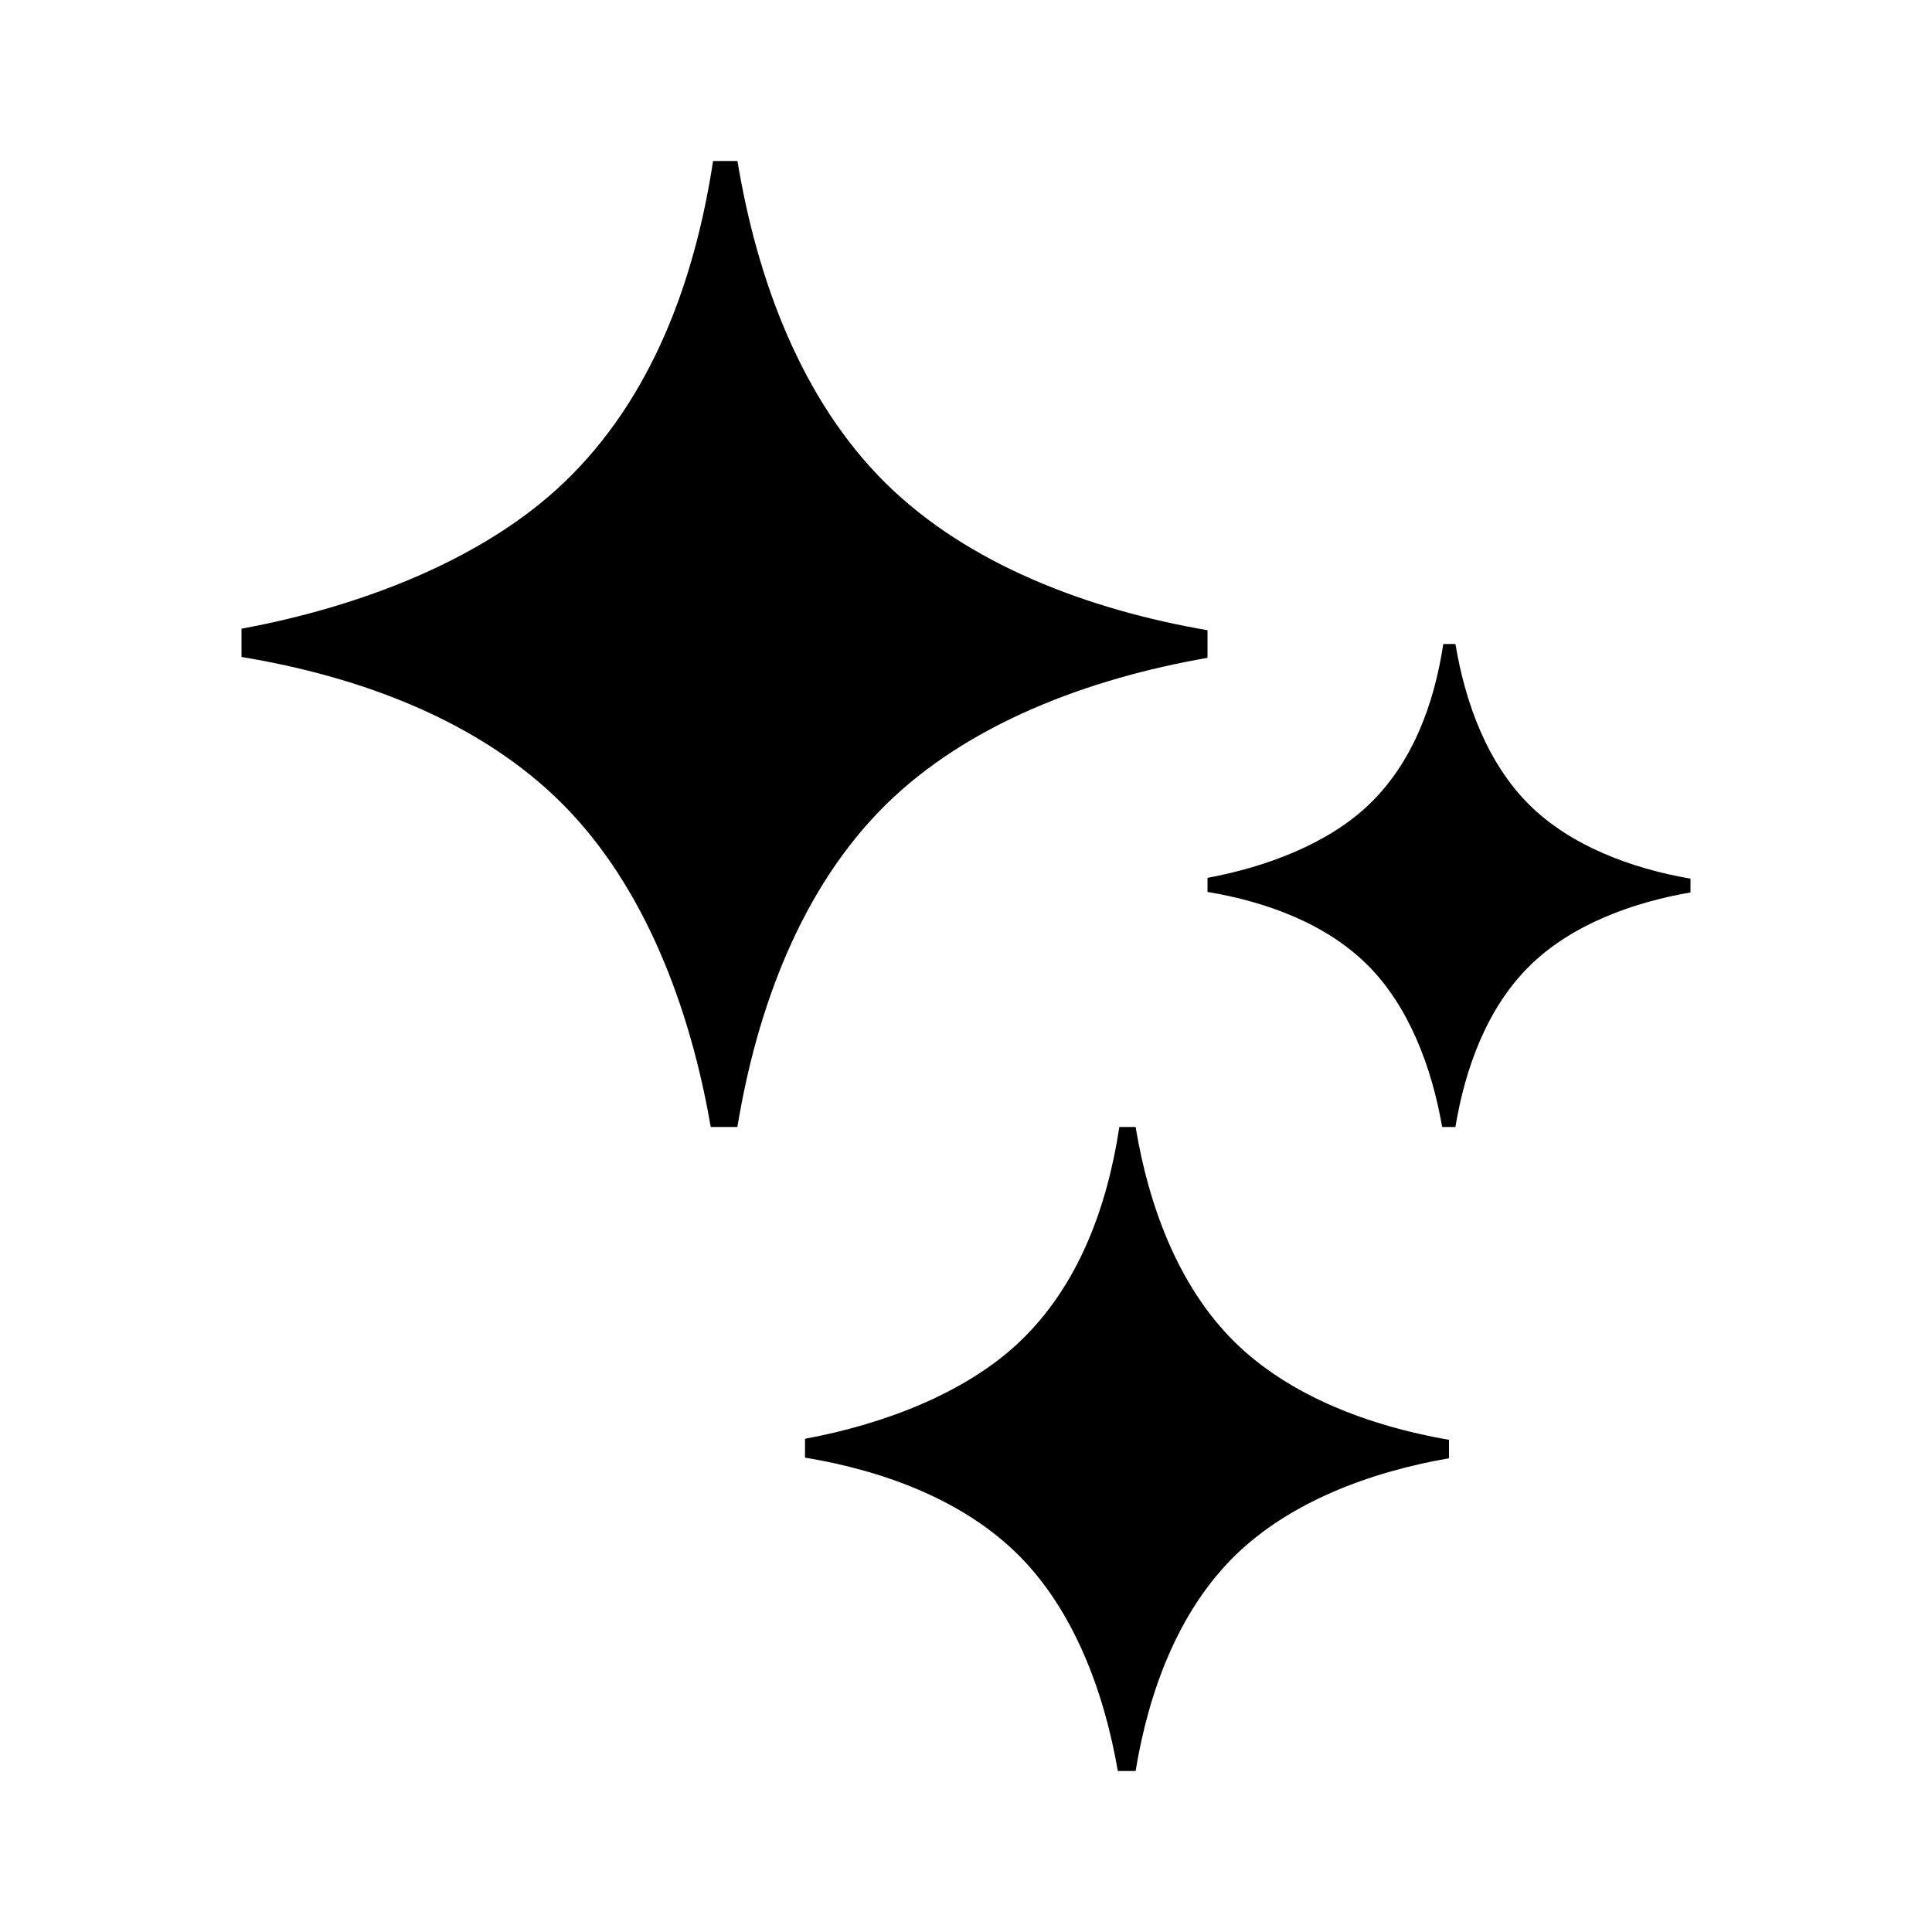 <svg width="24" height="24" viewBox="0 0 24 24" fill="none" xmlns="http://www.w3.org/2000/svg">
<path fill-rule="evenodd" clip-rule="evenodd" d="M11 6C9.959 4.97 9.406 3.483 9.161 2H8.858C8.631 3.489 8.096 4.956 7 6C5.995 6.957 4.475 7.537 3 7.81V8.161C4.483 8.406 5.97 8.959 7 10C8.011 11.021 8.574 12.52 8.829 14H9.16C9.404 12.517 9.956 11.031 11 10C12.021 8.992 13.521 8.429 15 8.172V7.829C13.52 7.574 12.021 7.011 11 6ZM15.333 16.667C14.64 15.98 14.271 14.989 14.107 14H13.905C13.754 14.993 13.398 15.971 12.667 16.667C11.996 17.305 10.983 17.691 10 17.873V18.107C10.989 18.271 11.98 18.64 12.667 19.333C13.341 20.014 13.716 21.014 13.886 22H14.107C14.269 21.011 14.637 20.02 15.333 19.333C16.014 18.662 17.014 18.286 18 18.115V17.886C17.014 17.716 16.014 17.34 15.333 16.667ZM18.08 8C18.203 8.741 18.48 9.485 19 10C19.511 10.505 20.26 10.787 21 10.915V11.086C20.26 11.214 19.51 11.496 19 12C18.478 12.515 18.202 13.258 18.08 14H17.915C17.787 13.26 17.505 12.511 17 12C16.485 11.48 15.741 11.203 15 11.08V10.905C15.738 10.768 16.497 10.479 17 10C17.548 9.478 17.816 8.745 17.929 8H18.08Z" fill="black"/>
</svg>
